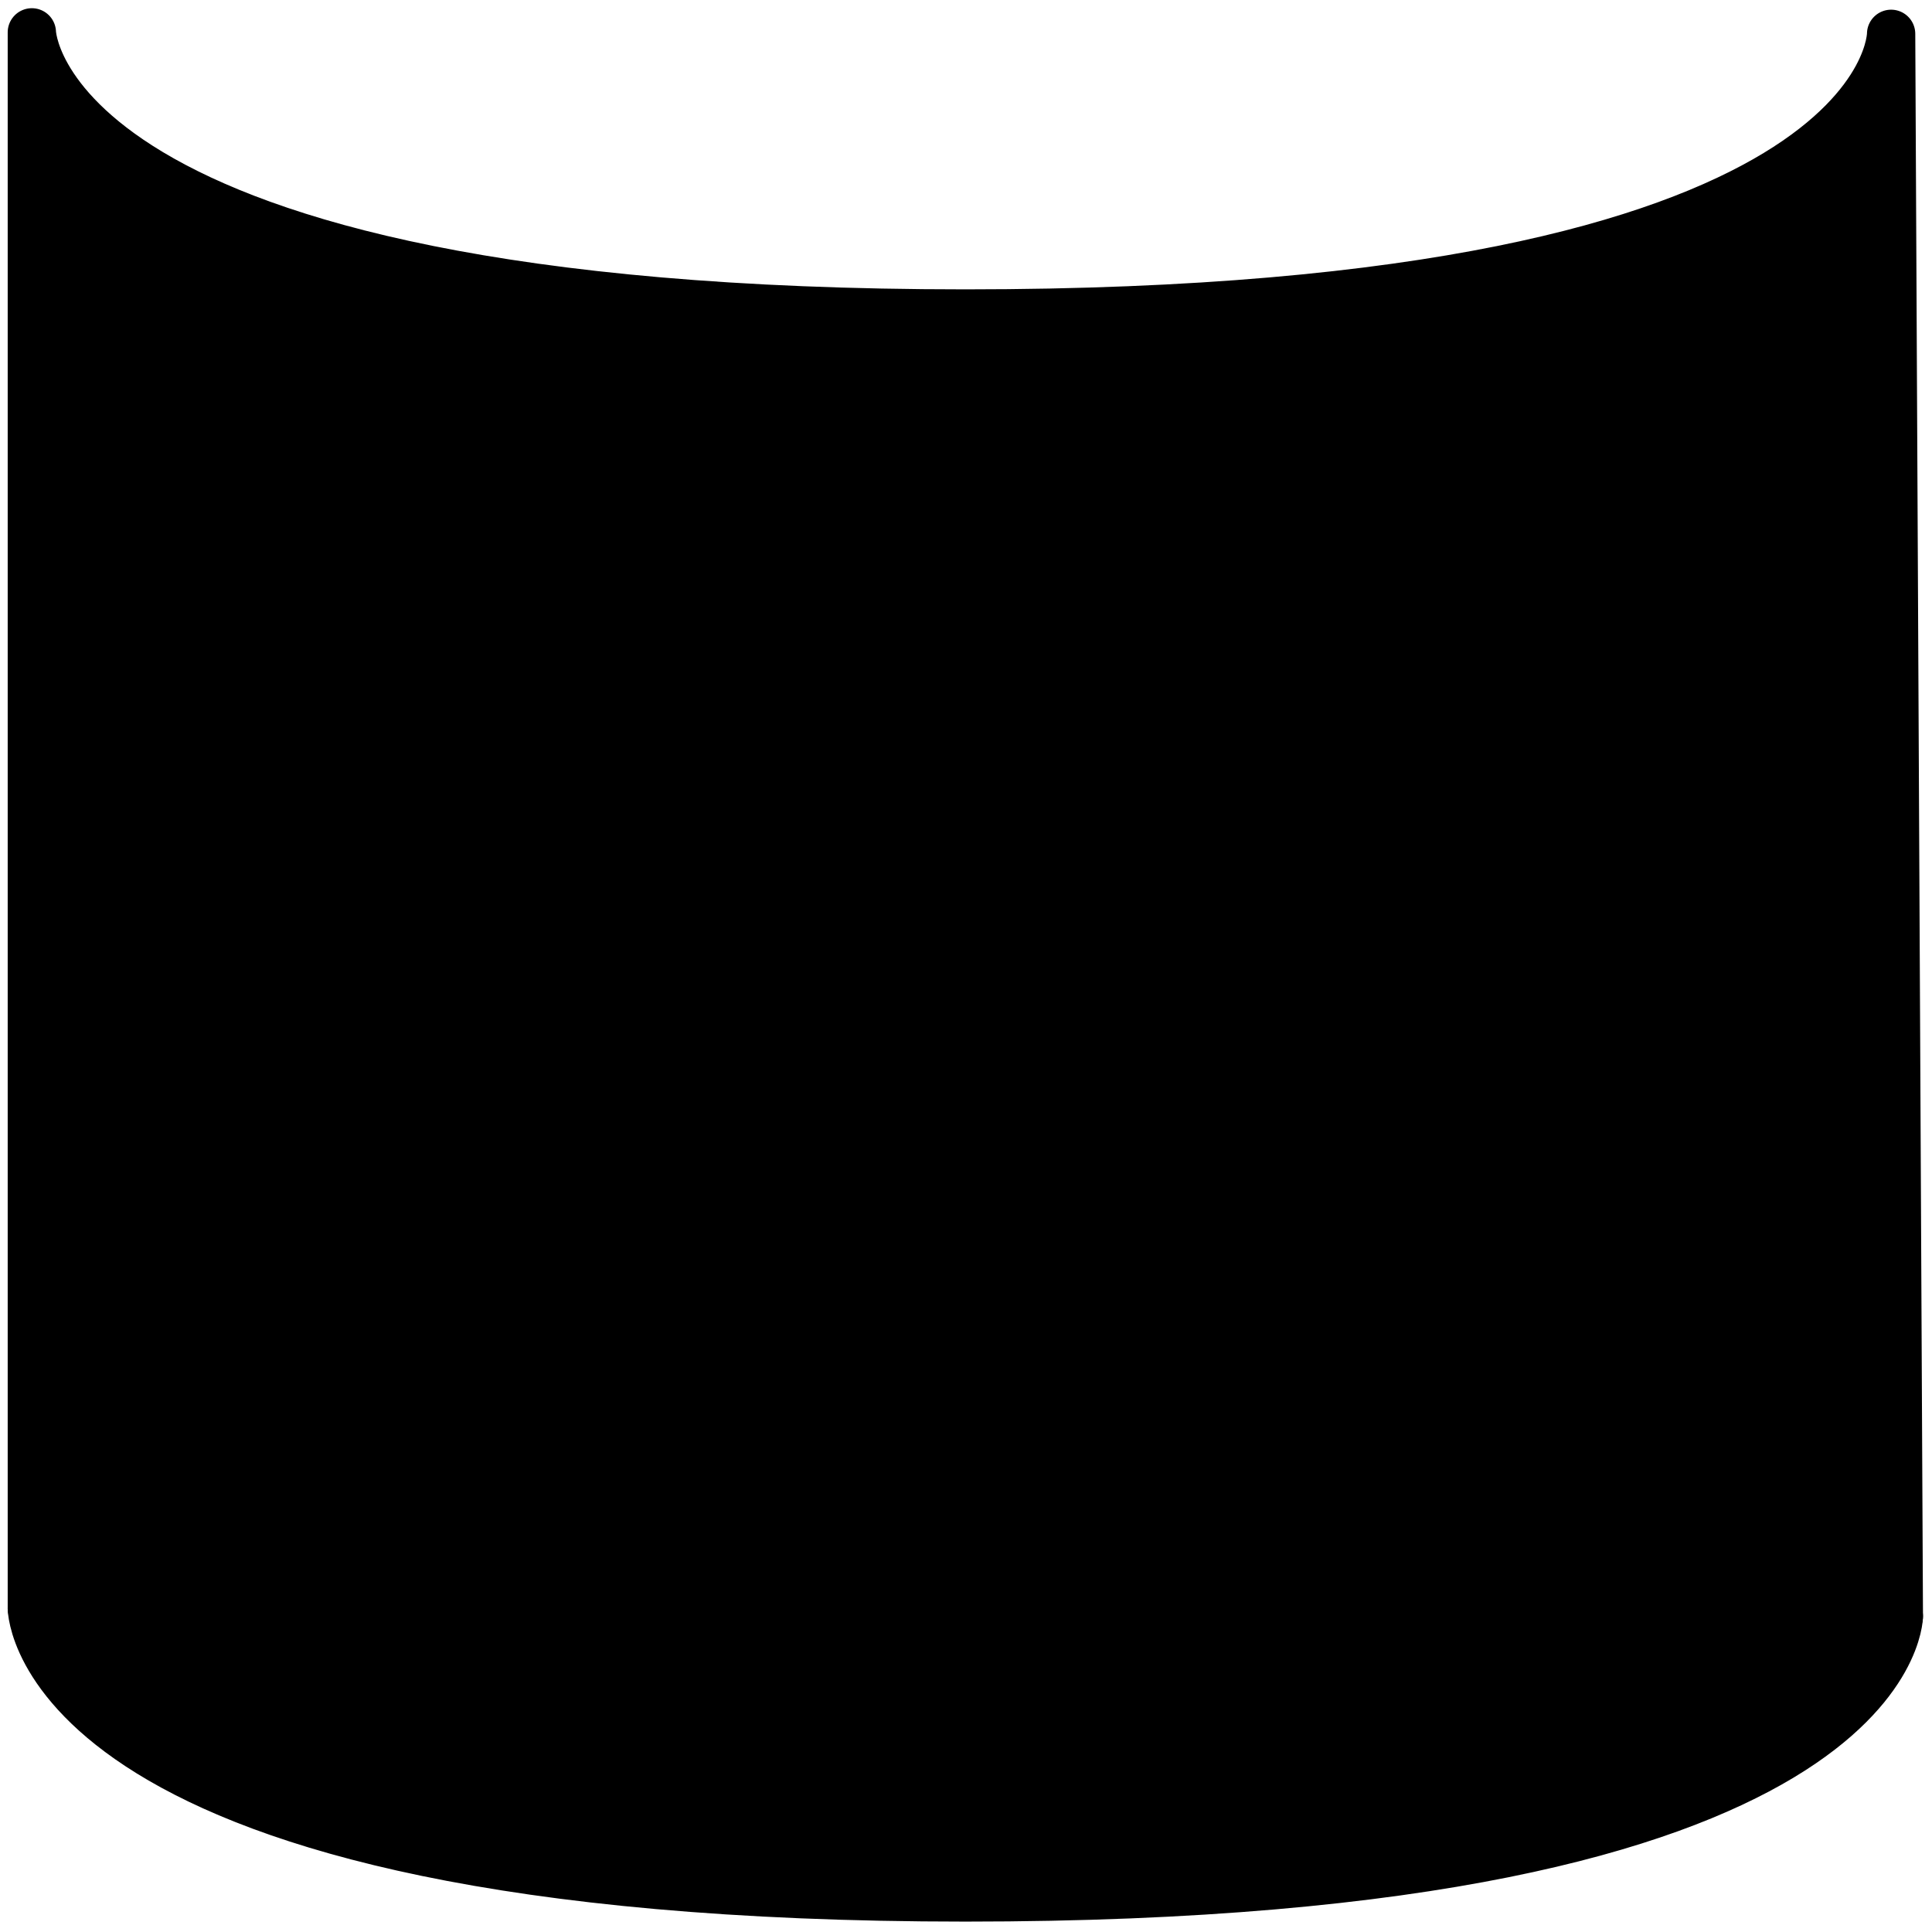 <!-- <?xml version="1.0" encoding="UTF-8" standalone="no"?><!DOCTYPE svg PUBLIC "-//W3C//DTD SVG 1.1//EN" "http://www.w3.org/Graphics/SVG/1.1/DTD/svg11.dtd"> -->
<svg width="60%" height="60%" viewBox="0 0 200 200" xmlns="http://www.w3.org/2000/svg" xmlnsXlink="http://www.w3.org/1999/xlink" style="fill-rule:evenodd;clip-rule:evenodd;stroke-linecap:round;stroke-linejoin:round;stroke-miterlimit:1.5;"><path d="M3.297,166.493c34.339,-40.096 155.67,-33.852 193.27,0.826" style="fill:none;stroke:black;stroke-width:5px;"/><path d="M3.297,3.349c0,0 0.592,29.105 96.635,29.105c96.043,-0 95.836,-28.952 95.836,-28.952l0.799,163.817c0,-0 -0.251,29.104 -96.635,29.104c-96.383,-0 -96.635,-29.93 -96.635,-29.93l0,-163.144Z" style="stroke:black;stroke-width:5px;"/></svg>
